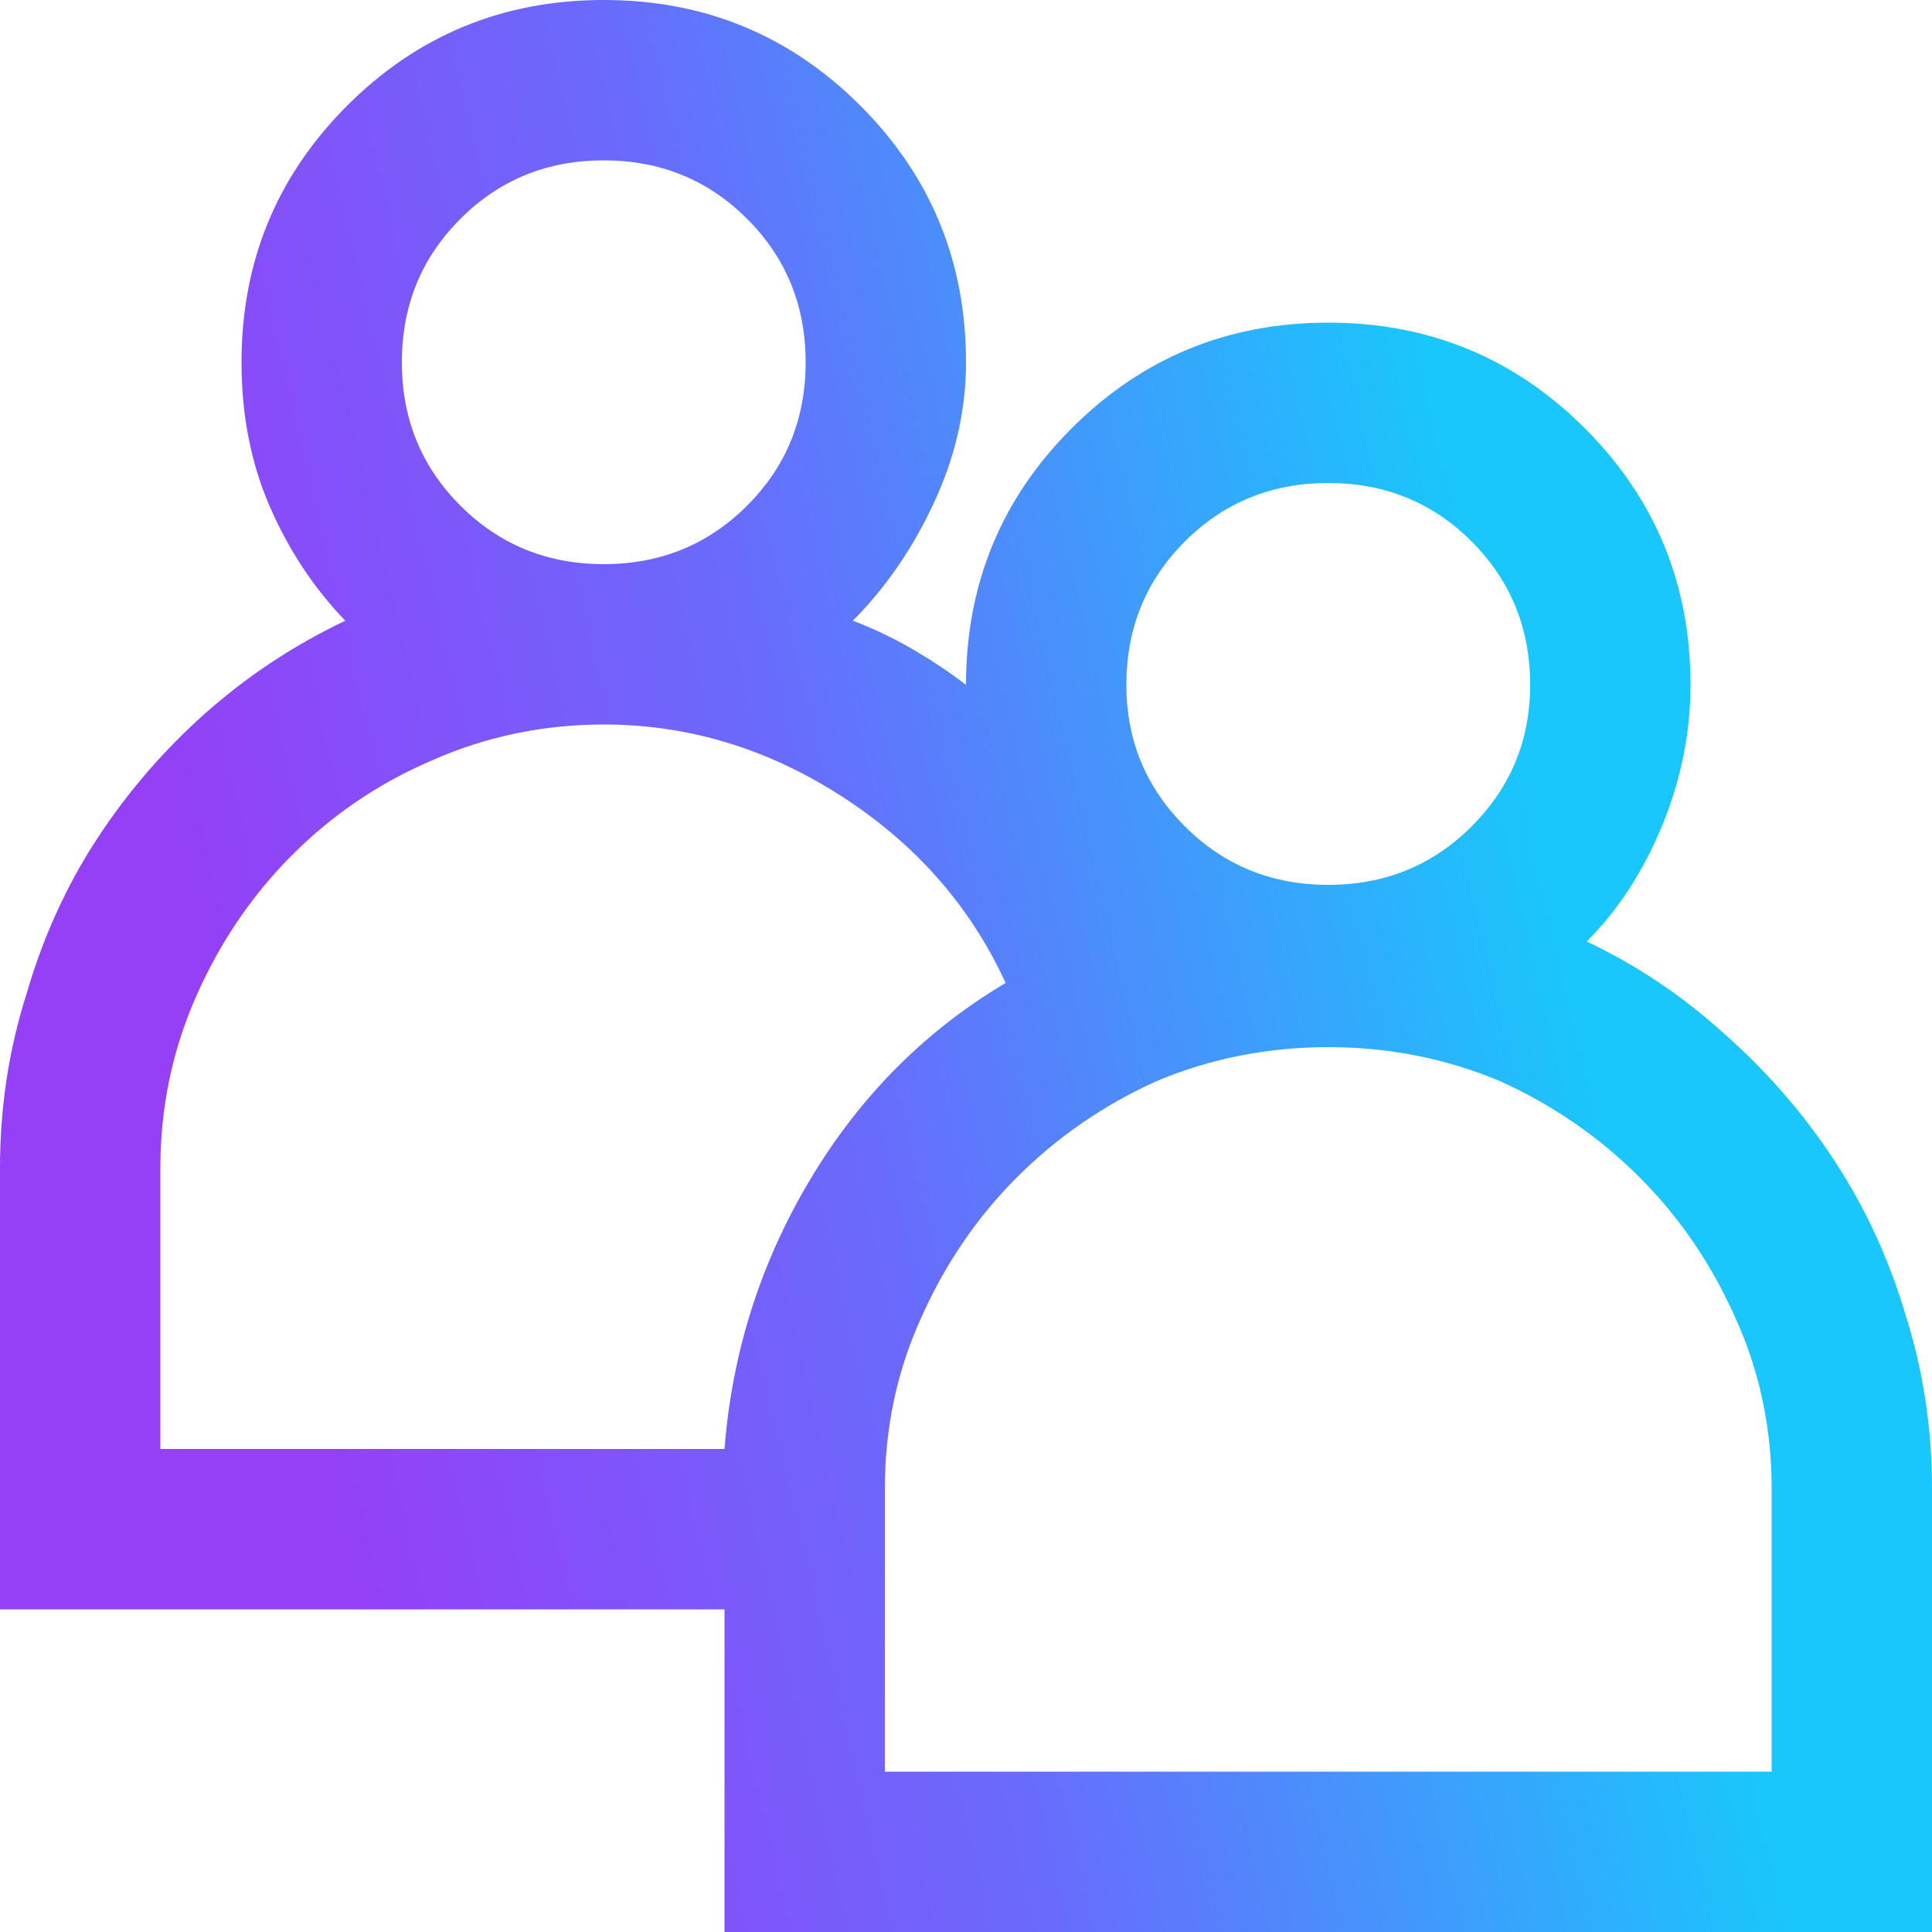 <svg width="45" height="45" viewBox="0 0 45 45" fill="none" xmlns="http://www.w3.org/2000/svg">
<g clip-path="url(#clip0_1_182)">
<path d="M36.958 21.929C37.69 21.196 38.276 20.295 38.716 19.226C39.155 18.157 39.375 17.065 39.375 15.952C39.375 13.608 38.555 11.616 36.914 9.976C35.273 8.335 33.281 7.515 30.938 7.515C28.594 7.515 26.602 8.335 24.961 9.976C23.32 11.616 22.5 13.608 22.5 15.952C22.119 15.659 21.702 15.381 21.248 15.117C20.794 14.854 20.332 14.634 19.863 14.458C20.625 13.696 21.255 12.781 21.753 11.711C22.251 10.642 22.5 9.551 22.5 8.438C22.5 6.094 21.68 4.102 20.039 2.461C18.398 0.82 16.406 0 14.062 0C11.719 0 9.727 0.82 8.086 2.461C6.445 4.102 5.625 6.094 5.625 8.438C5.625 9.668 5.845 10.789 6.284 11.799C6.724 12.81 7.31 13.696 8.042 14.458C6.87 15.015 5.801 15.718 4.834 16.567C3.838 17.446 2.981 18.435 2.263 19.534C1.545 20.632 0.996 21.841 0.615 23.159C0.205 24.448 0 25.796 0 27.202V37.485H16.875V45H45V34.673C45 33.267 44.795 31.919 44.385 30.63C44.004 29.341 43.455 28.147 42.737 27.048C42.019 25.95 41.162 24.961 40.166 24.082C39.199 23.203 38.13 22.485 36.958 21.929ZM30.938 11.25C32.256 11.25 33.369 11.704 34.277 12.612C35.185 13.521 35.64 14.634 35.64 15.952C35.64 17.241 35.185 18.34 34.277 19.248C33.369 20.156 32.256 20.61 30.938 20.61C29.619 20.61 28.506 20.156 27.598 19.248C26.689 18.34 26.235 17.241 26.235 15.952C26.235 14.634 26.689 13.521 27.598 12.612C28.506 11.704 29.619 11.25 30.938 11.25ZM9.36 8.438C9.36 7.119 9.814 6.006 10.723 5.098C11.631 4.189 12.744 3.735 14.062 3.735C15.381 3.735 16.494 4.189 17.402 5.098C18.311 6.006 18.765 7.119 18.765 8.438C18.765 9.756 18.311 10.869 17.402 11.777C16.494 12.685 15.381 13.14 14.062 13.14C12.744 13.14 11.631 12.685 10.723 11.777C9.814 10.869 9.36 9.756 9.36 8.438ZM3.735 27.202C3.735 25.796 4.014 24.463 4.57 23.203C5.127 21.943 5.874 20.845 6.812 19.907C7.749 18.97 8.833 18.237 10.063 17.71C11.323 17.153 12.656 16.875 14.062 16.875C16.025 16.875 17.871 17.432 19.6 18.545C21.328 19.658 22.602 21.108 23.423 22.895C21.548 24.009 20.032 25.532 18.875 27.466C17.717 29.399 17.051 31.494 16.875 33.75H3.735V27.202ZM41.265 41.265H20.61V34.673C20.61 33.267 20.889 31.948 21.445 30.718C22.002 29.458 22.749 28.359 23.686 27.422C24.624 26.484 25.708 25.737 26.939 25.181C28.198 24.653 29.531 24.39 30.938 24.39C32.344 24.39 33.677 24.653 34.937 25.181C36.167 25.737 37.251 26.484 38.188 27.422C39.126 28.359 39.873 29.458 40.43 30.718C40.986 31.948 41.265 33.267 41.265 34.673V41.265Z" fill="url(#paint0_linear_1_182)"/>
</g>
<defs>
<linearGradient id="paint0_linear_1_182" x1="1.316" y1="8.384" x2="31.655" y2="1.284" gradientUnits="userSpaceOnUse">
<stop stop-color="#953FF7"/>
<stop offset="0.461" stop-color="#696BFC"/>
<stop offset="1" stop-color="#19C7FC"/>
</linearGradient>
<clipPath id="clip0_1_182">
<rect width="45" height="45" fill="white" transform="matrix(1 0 0 -1 0 45)"/>
</clipPath>
</defs>
</svg>
